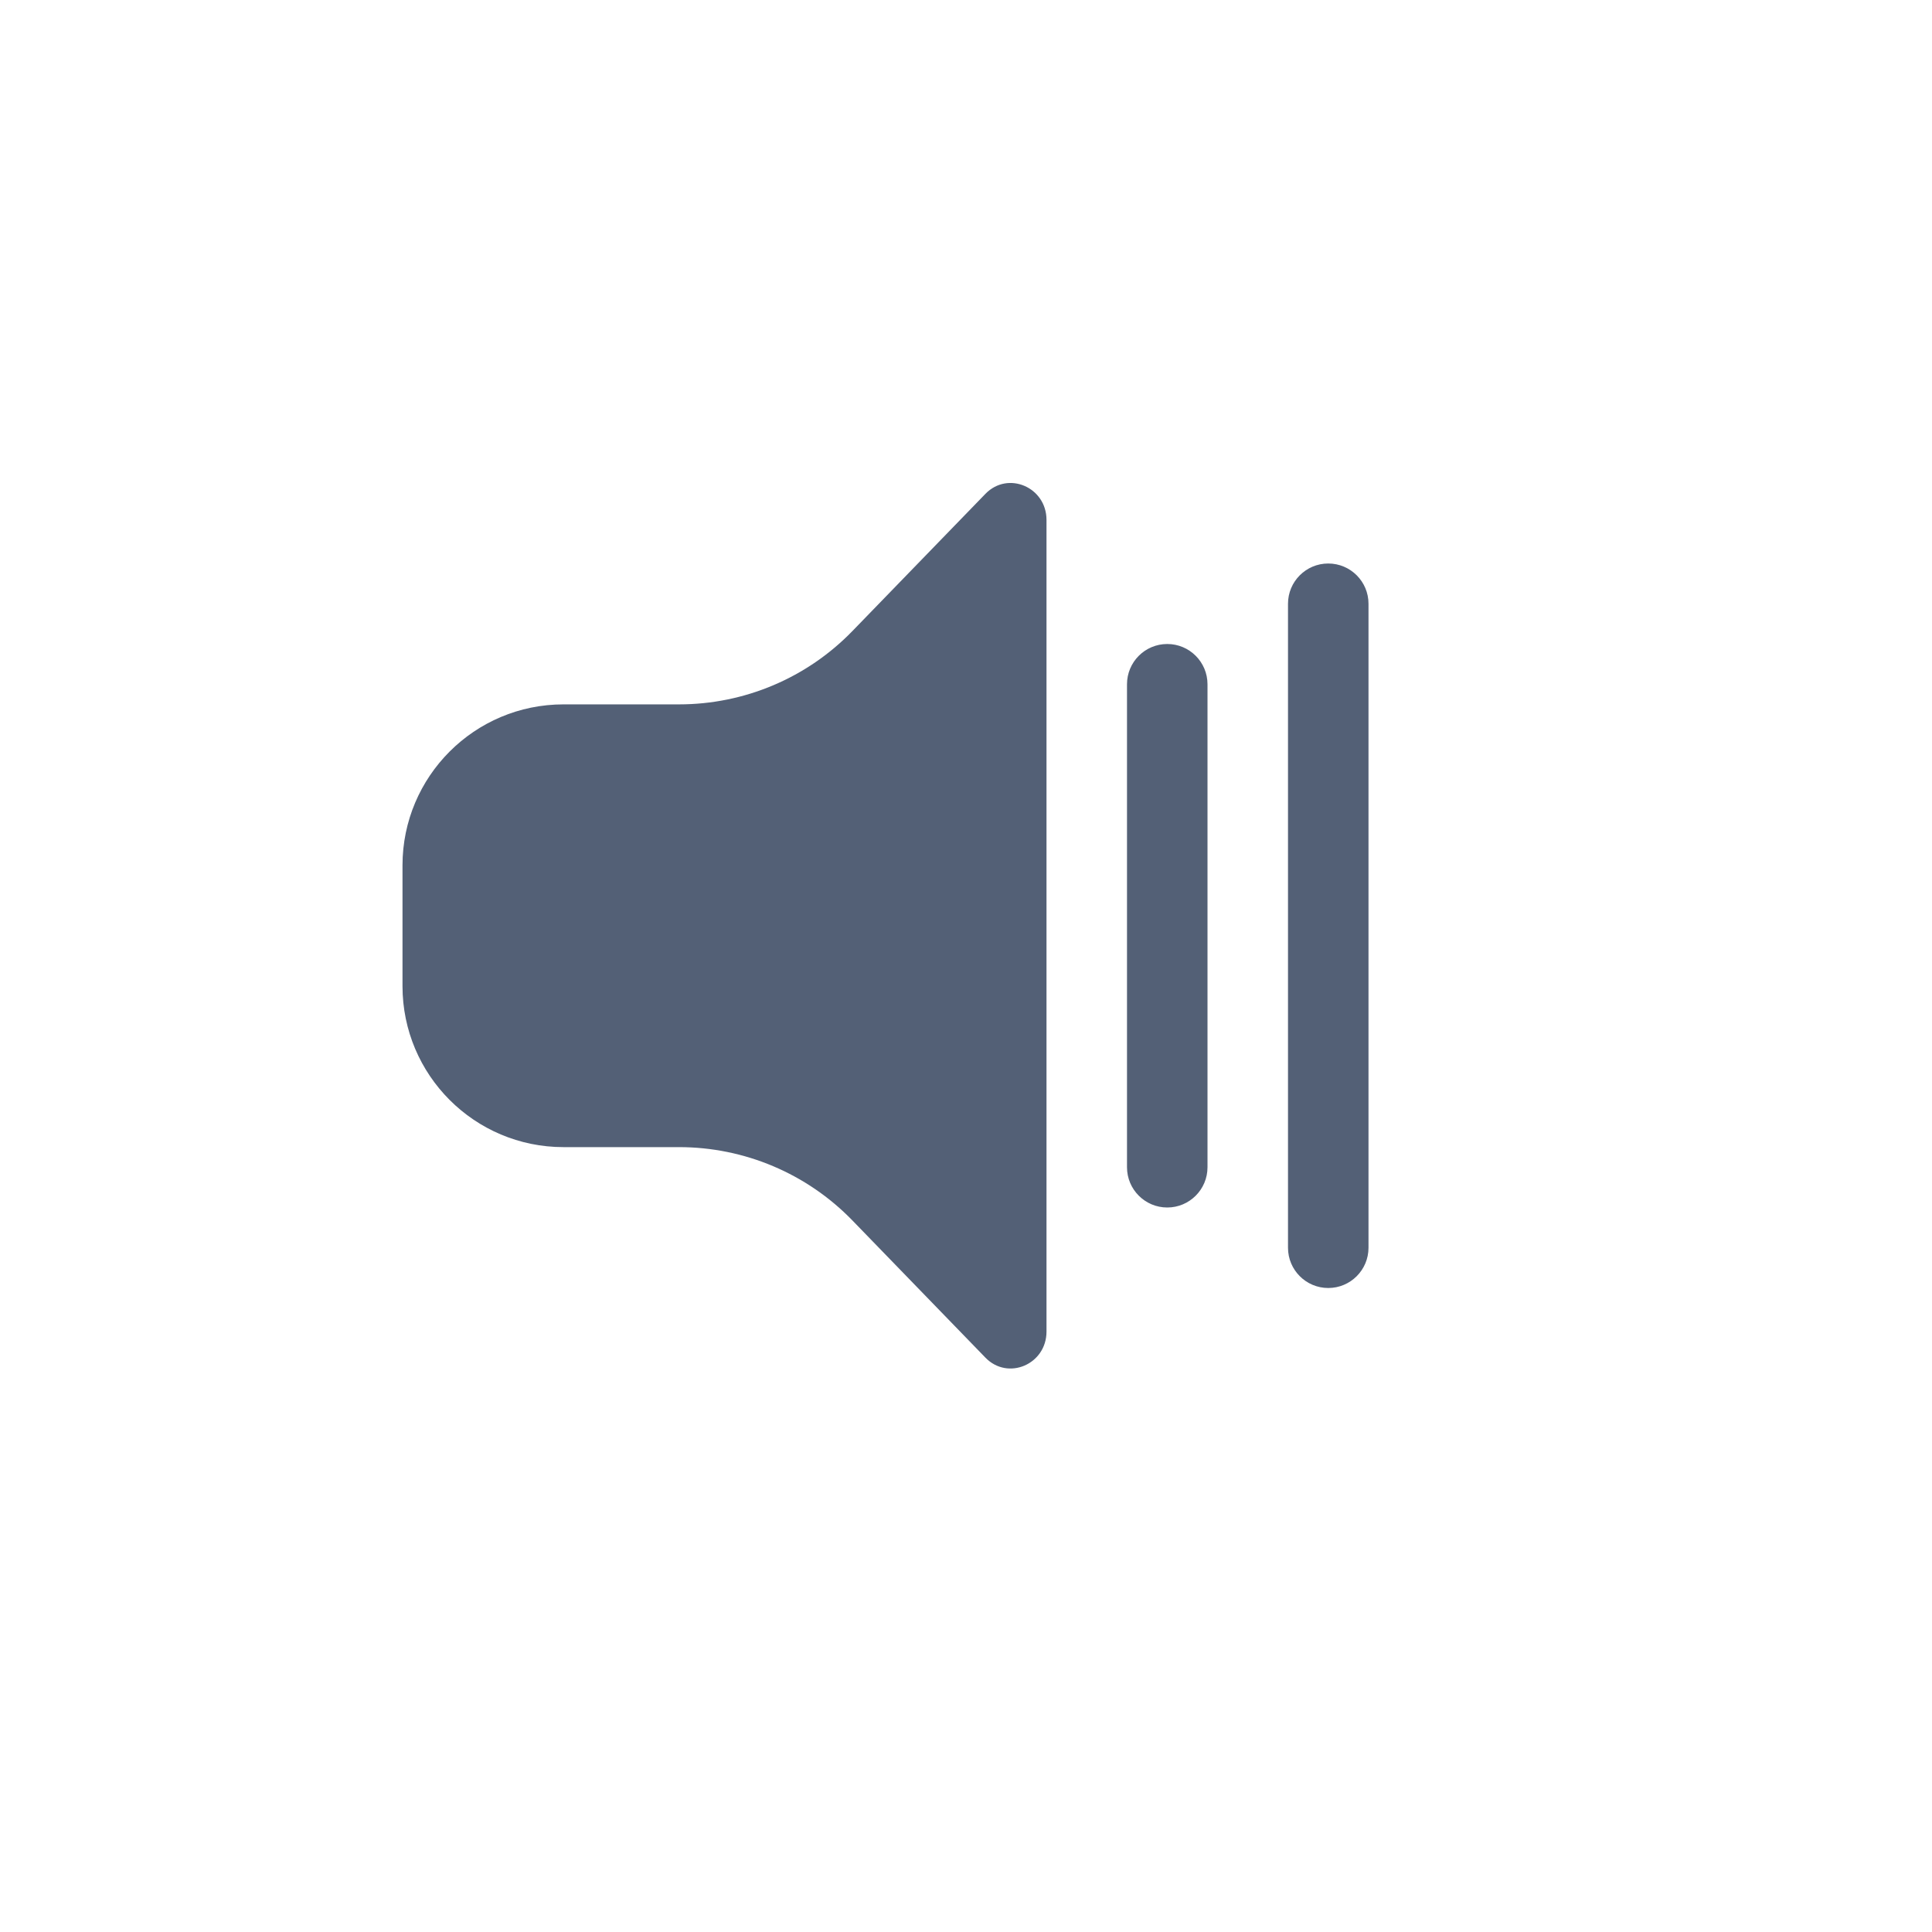 <svg xmlns="http://www.w3.org/2000/svg" width="24" height="24" viewBox="0 0 24 24">
  <path fill="#536076" fill-rule="evenodd" d="M13,6.459 L13,16.541 C13,16.949 12.521,17.154 12.241,16.865 L10.589,15.161 C10.024,14.578 9.247,14.25 8.435,14.25 L7,14.25 C5.895,14.25 5,13.354 5,12.25 L5,10.75 C5,9.646 5.895,8.75 7,8.75 L8.435,8.75 C9.247,8.75 10.024,8.422 10.589,7.839 L12.241,6.135 C12.521,5.846 13,6.051 13,6.459 Z M16.5,7 C16.776,7 17,7.224 17,7.5 L17,15.5 C17,15.776 16.776,16 16.5,16 C16.224,16 16,15.776 16,15.5 L16,7.5 C16,7.224 16.224,7 16.5,7 Z M14.5,8 C14.776,8 15,8.224 15,8.5 L15,14.5 C15,14.776 14.776,15 14.5,15 C14.224,15 14,14.776 14,14.5 L14,8.5 C14,8.224 14.224,8 14.5,8 Z"/>
</svg>

